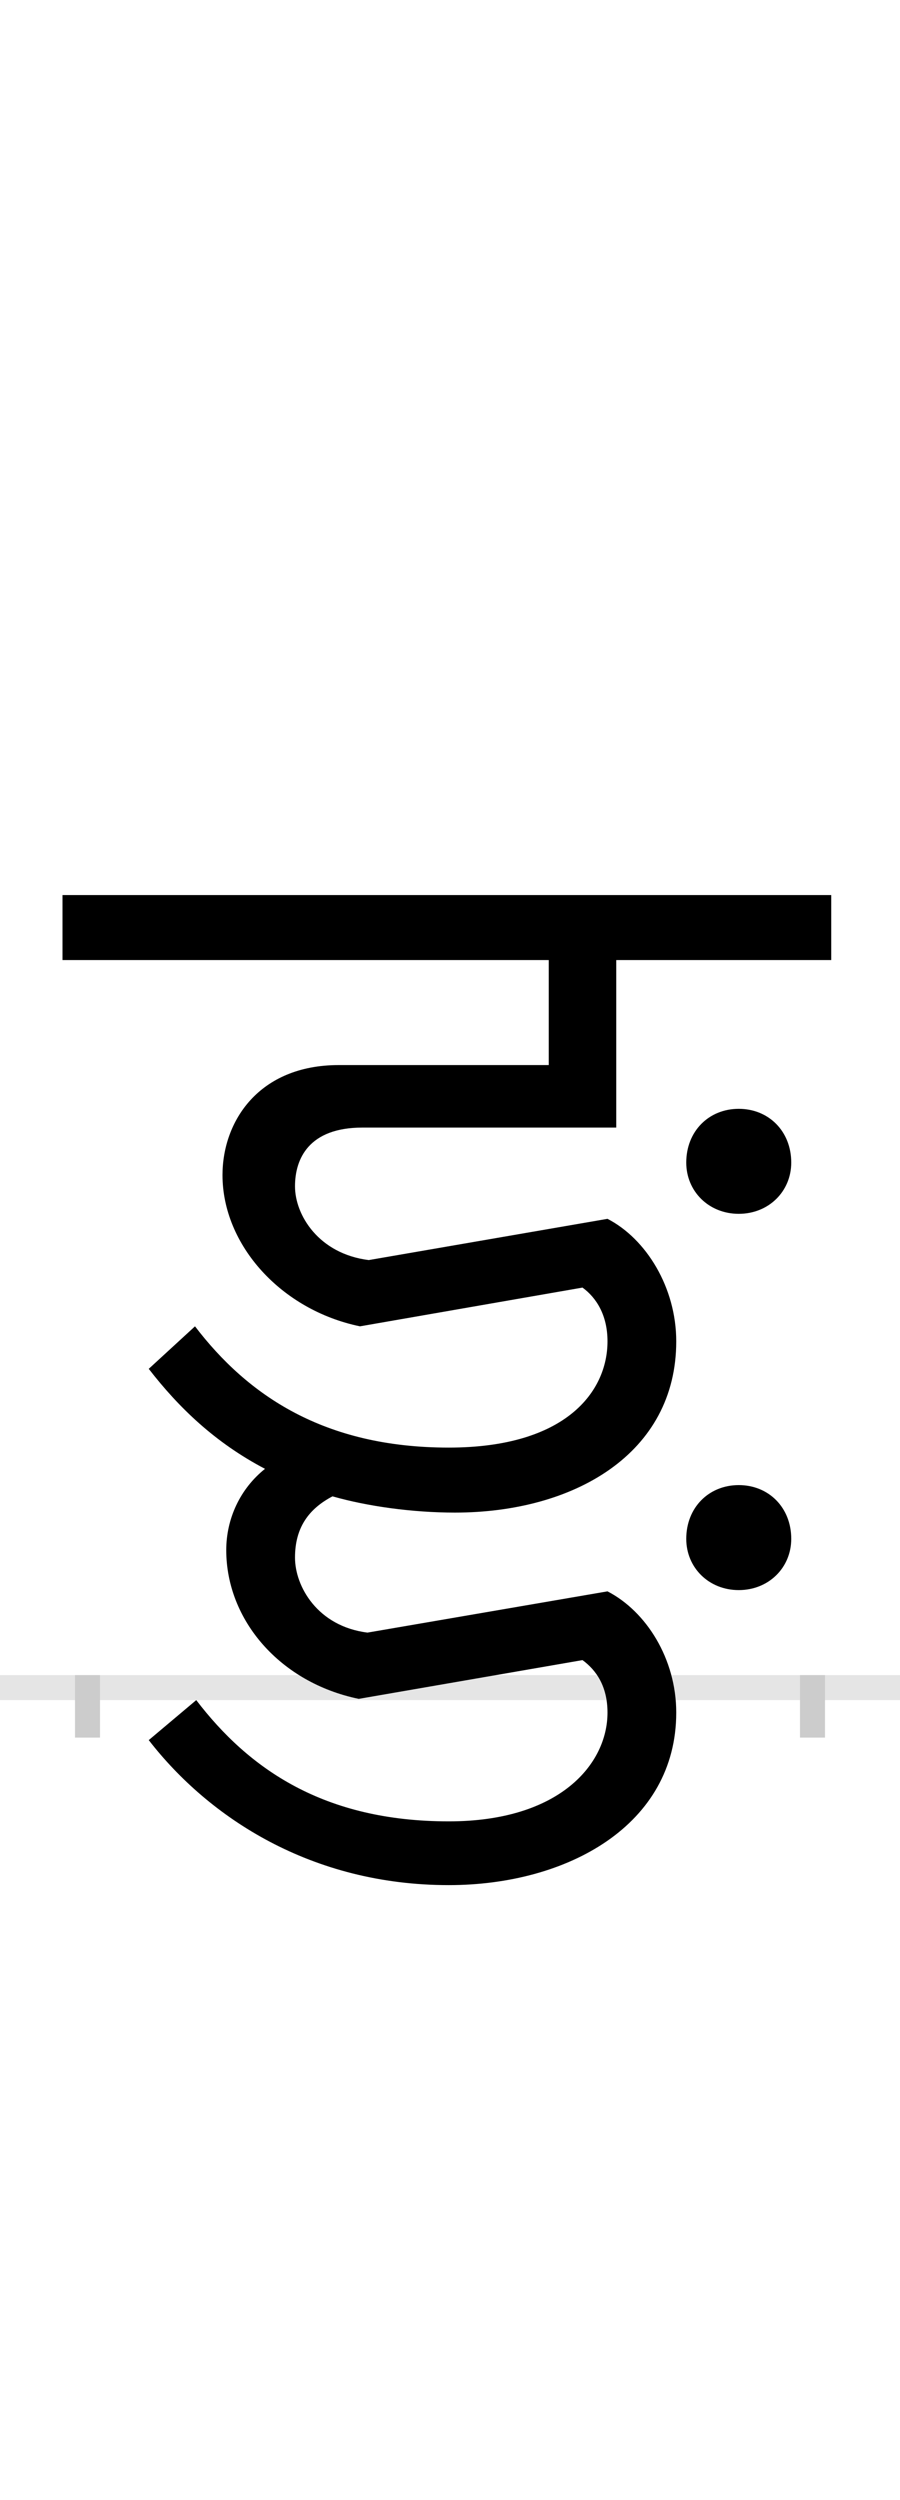 <?xml version="1.0" encoding="UTF-8"?>
<svg height="200.0" version="1.1" width="72.0" xmlns="http://www.w3.org/2000/svg" xmlns:xlink="http://www.w3.org/1999/xlink">
 <rect width="100%" height="100%" fill="#808080" stroke="none"/>
 <path d="M0,0 l72,0 l0,200 l-72,0 Z M0,0" fill="rgb(255,255,255)" transform="matrix(1,0,0,-1,0.0,200.0)"/>
 <path d="M0,0 l72,0" fill="none" stroke="rgb(229,229,229)" stroke-width="2" transform="matrix(1,0,0,-1,0.0,135.0)"/>
 <path d="M0,1 l0,-5" fill="none" stroke="rgb(204,204,204)" stroke-width="2" transform="matrix(1,0,0,-1,7.0,135.0)"/>
 <path d="M0,1 l0,-5" fill="none" stroke="rgb(204,204,204)" stroke-width="2" transform="matrix(1,0,0,-1,65.0,135.0)"/>
 <path d="M471,-20 c0,43,-24,81,-55,97 l-192,-33 c-40,5,-58,37,-58,60 c0,24,11,39,30,49 c28,-8,64,-13,98,-13 c95,0,177,47,177,137 c0,43,-24,82,-55,98 l-191,-33 c-40,5,-59,36,-59,59 c0,22,11,47,54,47 l203,0 l0,134 l172,0 l0,52 l-615,0 l0,-52 l389,0 l0,-84 l-168,0 c-64,0,-93,-45,-93,-88 c0,-56,47,-108,110,-121 l178,31 c11,-8,20,-22,20,-43 c0,-40,-33,-85,-127,-85 c-100,0,-161,42,-203,97 l-37,-34 c24,-31,53,-59,93,-80 c-20,-16,-31,-40,-31,-65 c0,-56,43,-106,106,-119 l179,31 c11,-8,20,-21,20,-42 c0,-41,-38,-87,-127,-87 c-100,0,-160,42,-202,97 l-38,-32 c48,-62,130,-116,240,-116 c95,0,182,48,182,138 Z M563,119 c0,25,-18,43,-42,43 c-24,0,-42,-18,-42,-43 c0,-23,18,-41,42,-41 c24,0,42,18,42,41 Z M563,420 c0,25,-18,43,-42,43 c-24,0,-42,-18,-42,-43 c0,-23,18,-41,42,-41 c24,0,42,18,42,41 Z M563,420" fill="rgb(0,0,0)" transform="matrix(0.1,0.0,0.0,-0.1,7.0,135.0)"/>
</svg>